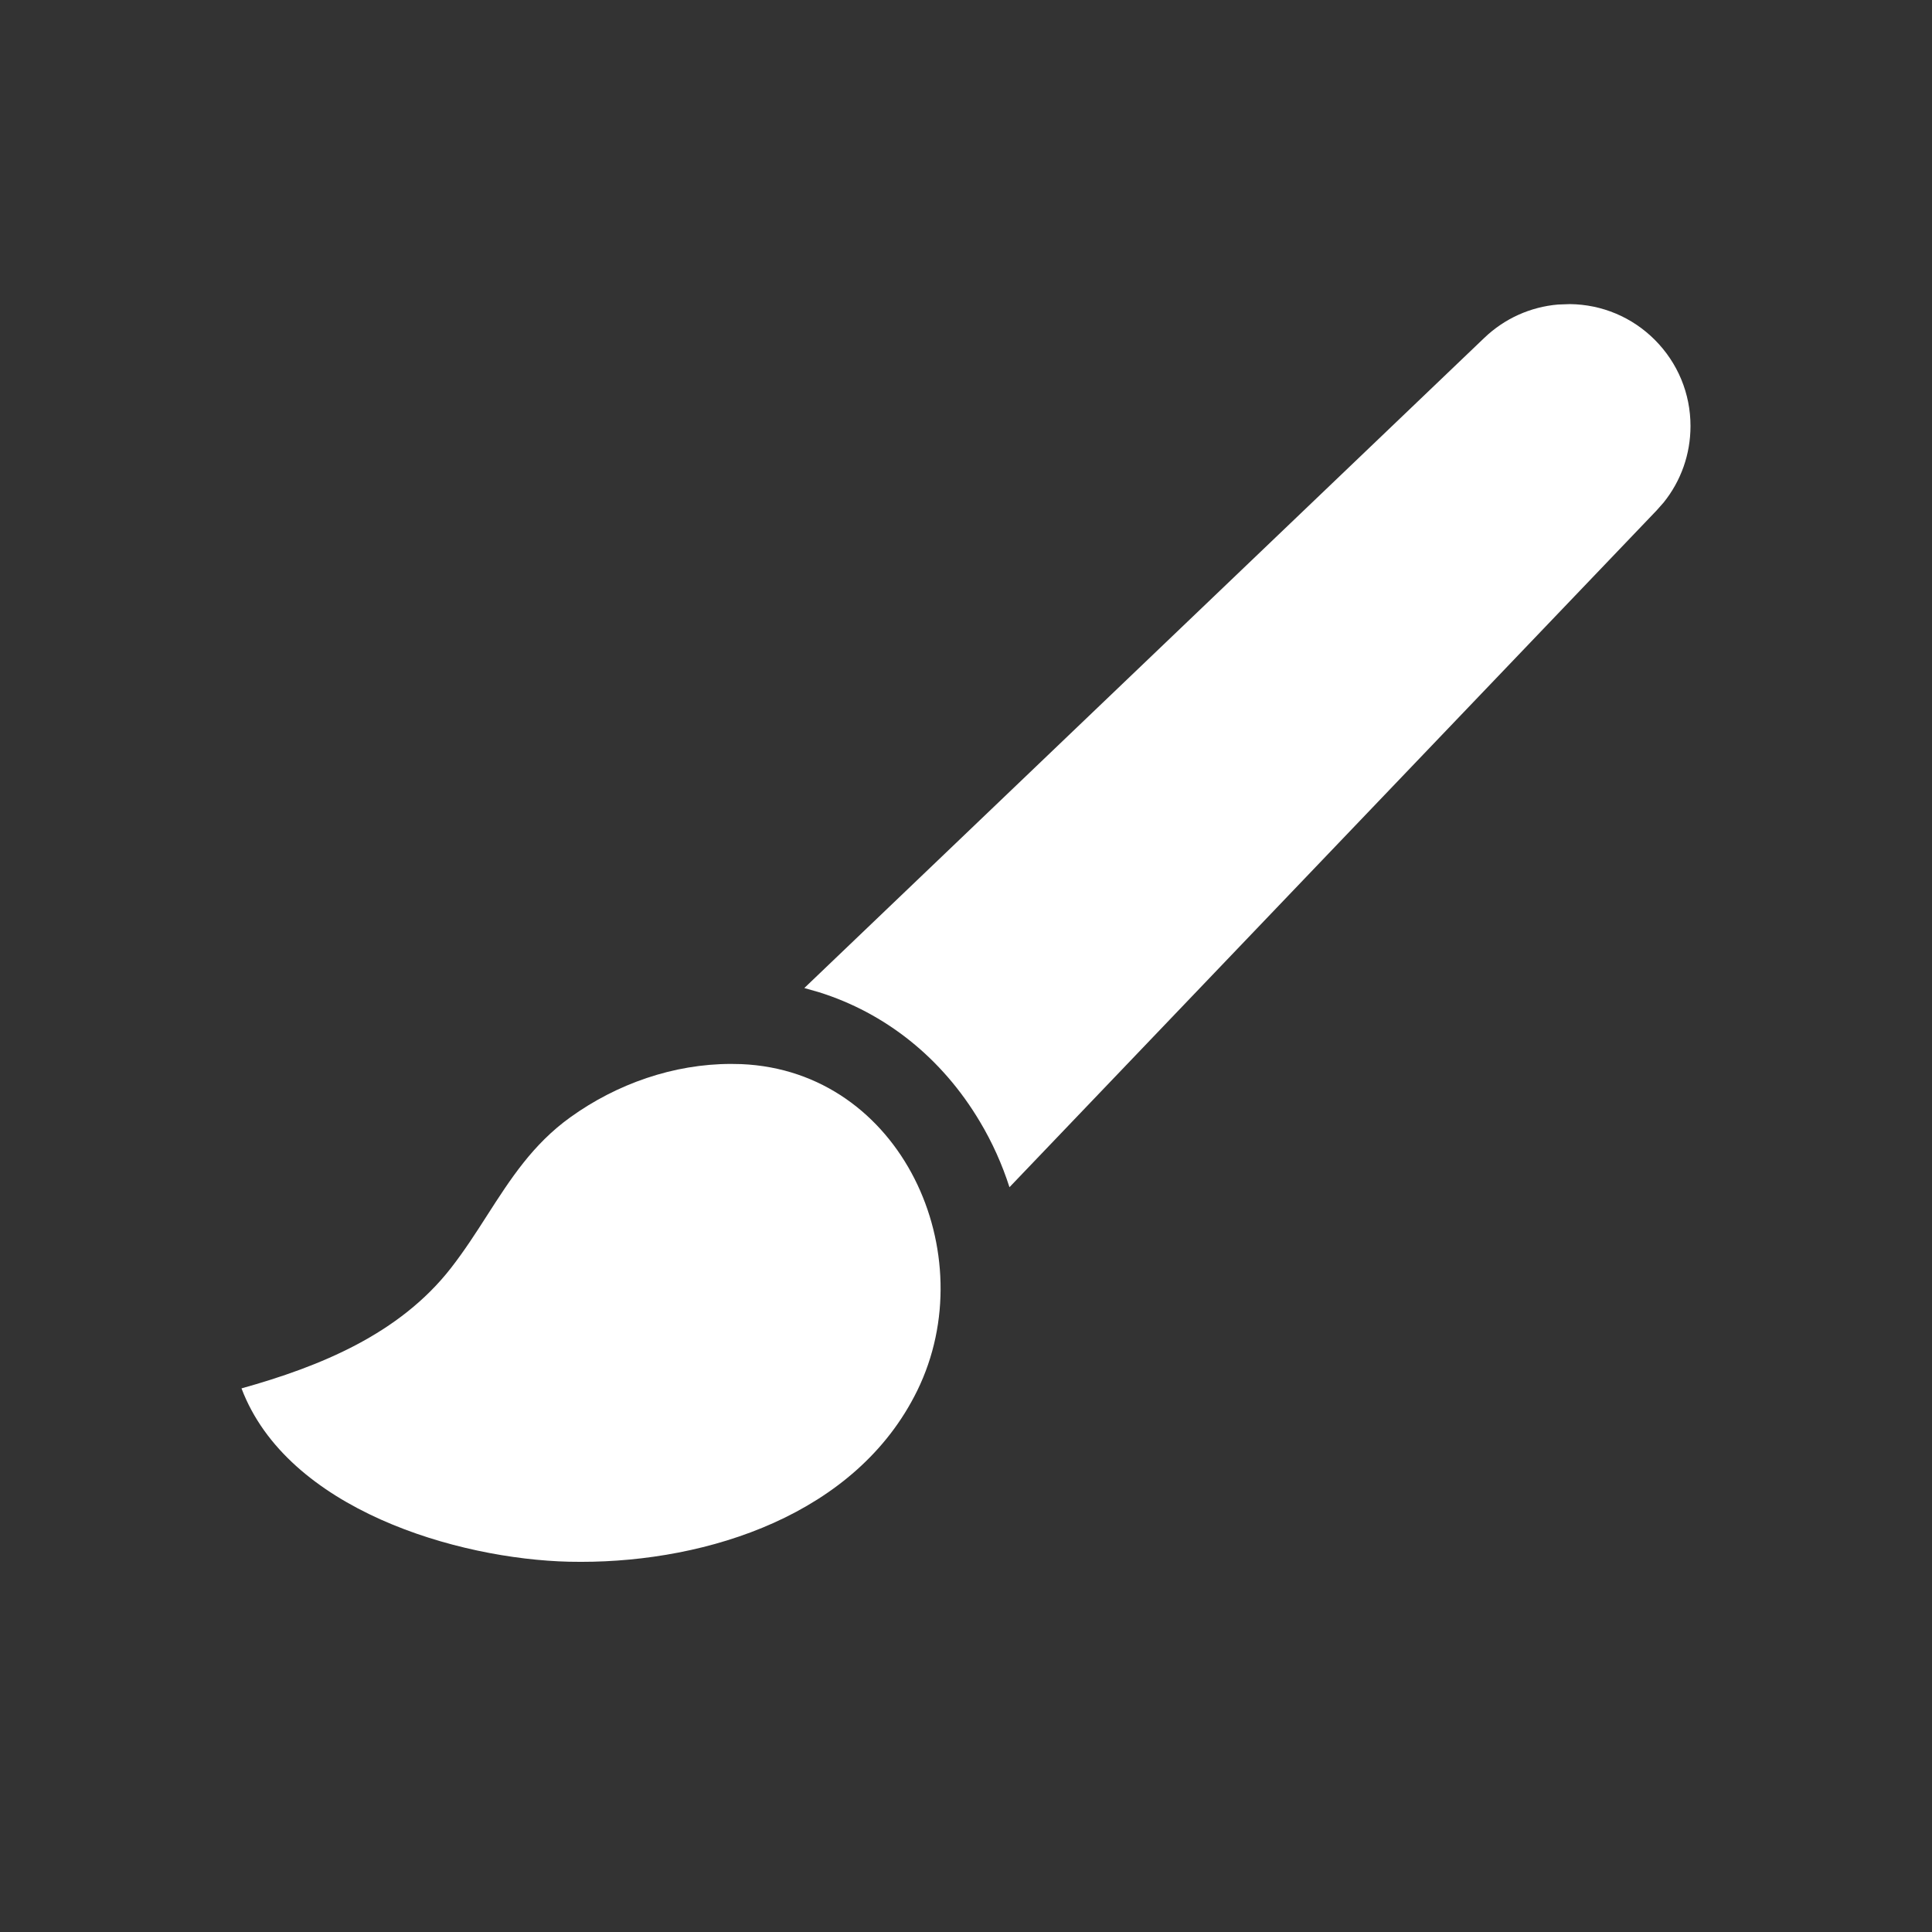 <svg width="32" height="32" viewBox="0 0 32 32" fill="none" xmlns="http://www.w3.org/2000/svg">
<rect x="0" y="0" width="32" height="32" fill="#333333" stroke="none"/>
<path fill-rule="evenodd" clip-rule="evenodd" d="M27.408 5.628C27.033 5.253 26.534 5.043 26.003 5.037L25.806 5.044C25.349 5.083 24.92 5.275 24.584 5.597L13.322 16.365L13.561 16.433C14.663 16.777 15.602 17.521 16.23 18.578C16.436 18.922 16.599 19.287 16.72 19.664L27.44 8.453L27.555 8.323C27.843 7.965 28 7.522 28 7.057C28 6.518 27.79 6.011 27.408 5.628ZM12.278 17.625L12.108 17.622C11.157 17.622 10.215 17.952 9.446 18.506C8.824 18.953 8.454 19.53 8.071 20.126C7.884 20.418 7.693 20.715 7.469 21.003C6.616 22.097 5.303 22.632 4 22.996C4.759 25.002 7.577 25.823 9.426 25.867L9.626 25.869C11.719 25.869 14.184 25.092 15.193 23.032C16.3 20.772 14.935 17.737 12.278 17.625Z" fill="white"/>
</svg>
